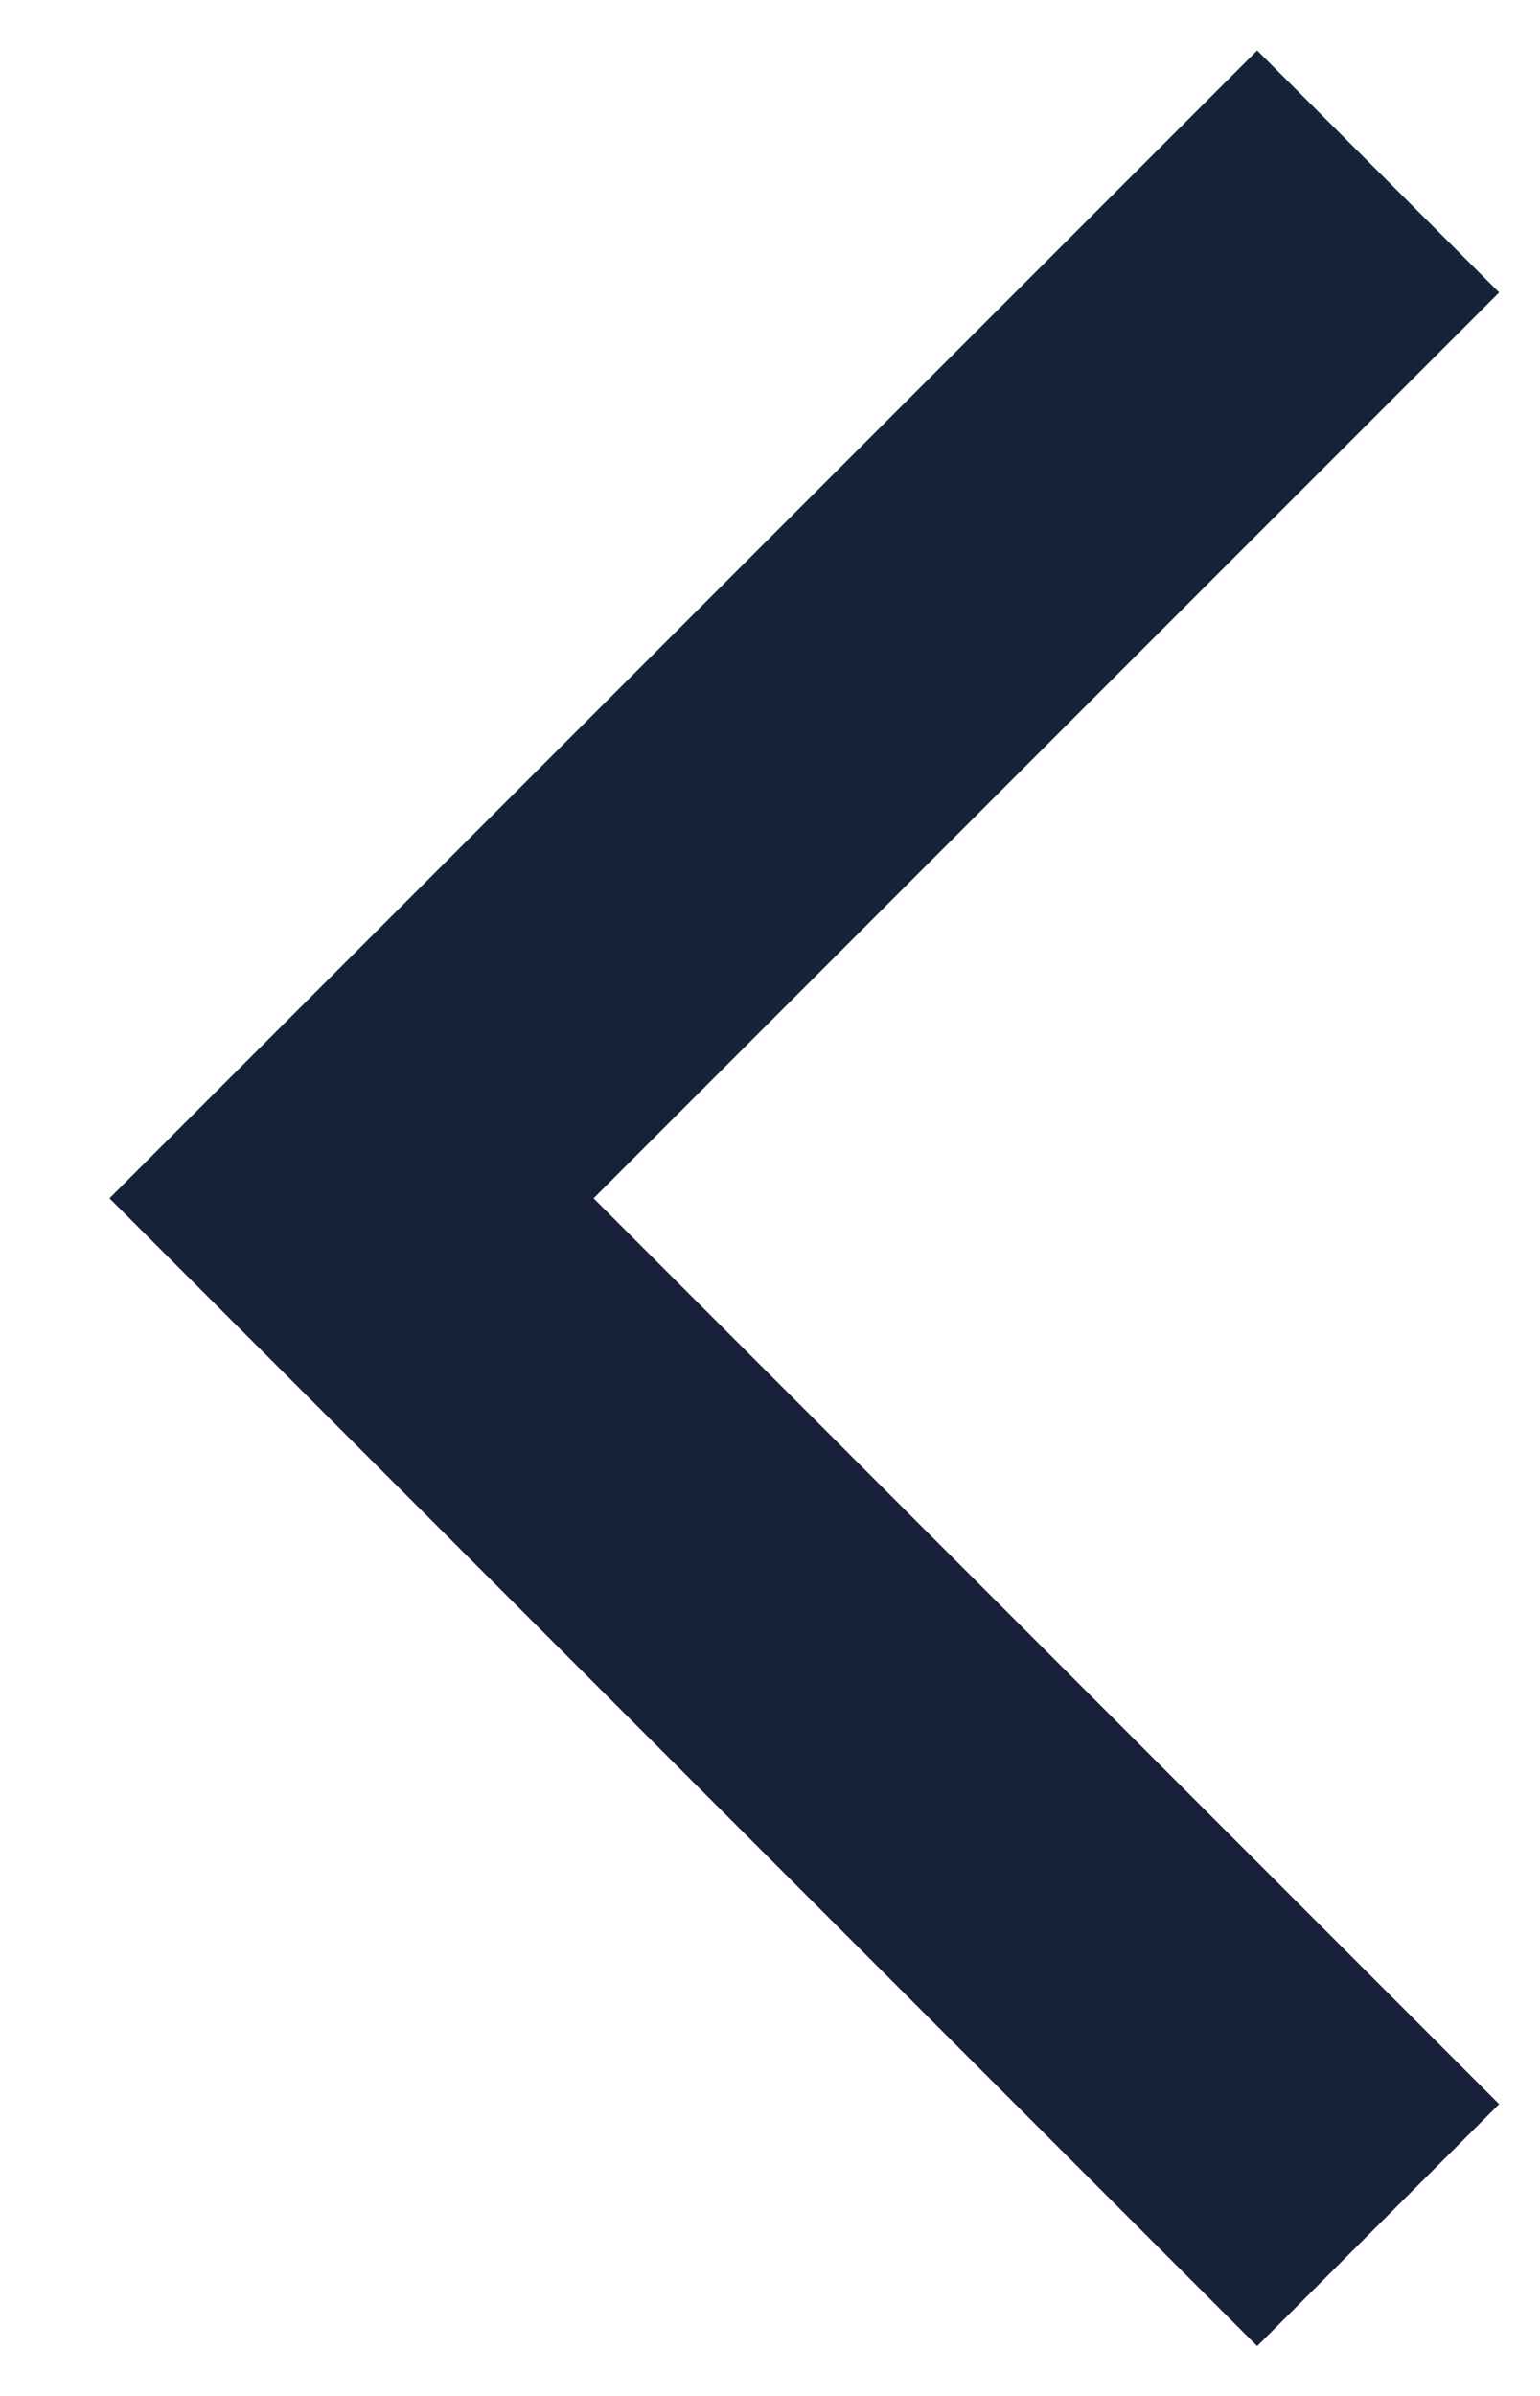 <svg width="9" height="14" viewBox="0 0 9 14" fill="none" xmlns="http://www.w3.org/2000/svg">
<path fill-rule="evenodd" clip-rule="evenodd" d="M3.469 7.002L8.761 12.295L7.347 13.709L0.64 7.002L7.347 0.295L8.761 1.709L3.469 7.002Z" fill="#18213A"/>
</svg>
